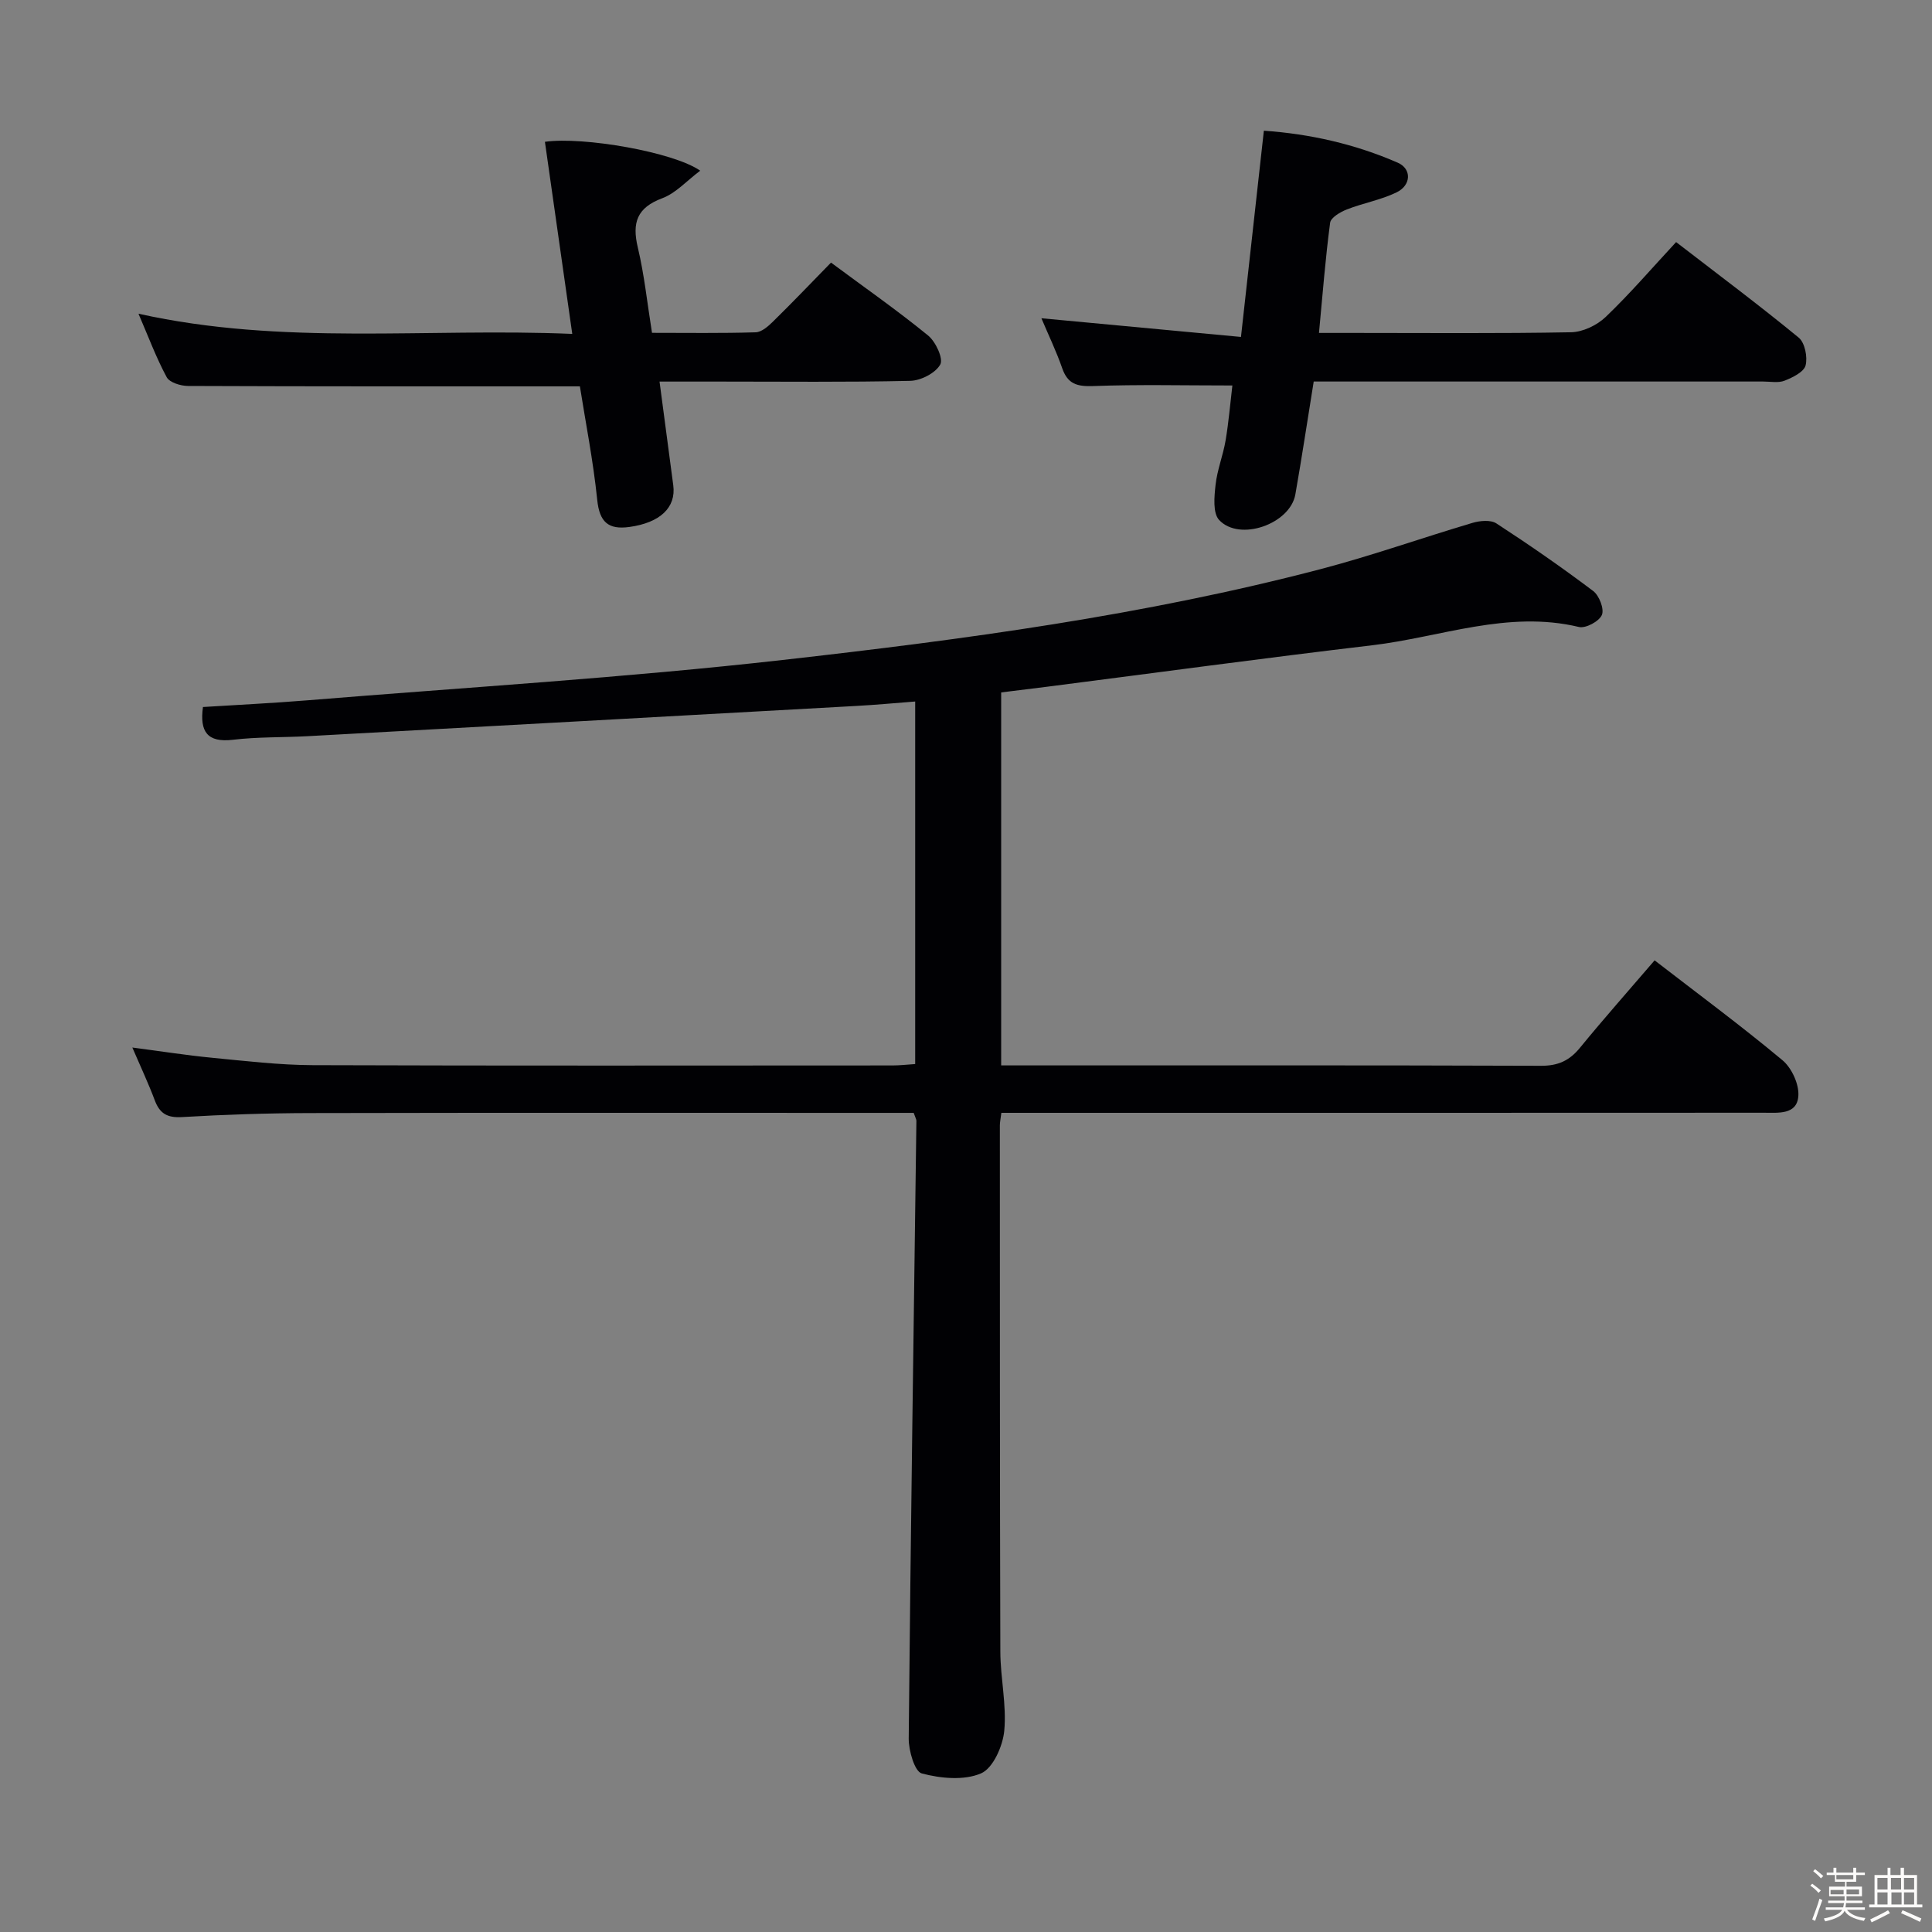 <svg enable-background="new 0 0 400 400" viewBox="0 0 400 400" xmlns="http://www.w3.org/2000/svg"><rect x="0" y="0" width="400" height="400" fill="#808080" stroke="none"/><path d="m374.8 390.4.4-.4c.7.5 1.3 1 1.8 1.4l-.5.5c-.5-.6-1.1-1.1-1.7-1.5zm1 7.3-.6-.3c.5-1.4 1.1-2.8 1.5-4.3.2.1.4.2.6.3-.5 1.3-1 2.8-1.5 4.3zm-.4-10.3.4-.4c.4.3 1 .8 1.7 1.4l-.5.5c-.4-.5-1-1-1.6-1.5zm2.5.3h1.7v-1h.6v1h3.5v-1h.6v1h1.8v.5h-1.8v1.4h-2v1h3.2v2h-3.2v.9h3.3v.5h-3.4c0 .3-.1.6-.1.9h4v.5h-3.7c.7.9 1.9 1.5 3.8 1.7-.1.2-.2.4-.3.6-2.1-.4-3.5-1.1-4-2.1-.4 1-1.8 1.7-4 2.2-.1-.2-.2-.4-.3-.6 2.1-.4 3.4-1 3.8-1.8h-3.4v-.5h3.6c.1-.3.1-.6.2-.9h-3.3v-.5h3.4c0-.3 0-.6 0-.9h-3.2v-2h3.3v-1h-2.1v-1.4h-1.7v-.5zm1.1 3.5v1h2.7c0-.3 0-.4 0-.4 0-.1 0-.2 0-.2 0-.1 0-.2 0-.3h-2.7zm1.2-3v.9h3.5v-.9zm4.7 3h-2.6v.6.4h2.6z" fill="#fcfbfa"/><path d="m393.6 386.7h.6v1.5h2.7v6.1h1.1v.6h-11v-.6h1.1v-6.1h2.7v-1.5h.6v1.5h2.1v-1.5zm-2.7 8.8.4.6c-1.2.6-2.5 1.3-3.8 1.9-.1-.2-.2-.4-.3-.6 1.2-.6 2.5-1.2 3.7-1.9zm-2.2-6.7v2.4h2.1v-2.4zm0 3v2.5h2.1v-2.5zm2.8-3v2.4h2.1v-2.4zm.1 3v2.5h2.1v-2.5h-2.2zm5.9 6.1c-1.4-.7-2.7-1.3-3.9-1.8l.3-.6c1.5.6 2.7 1.2 3.9 1.7zm-1.2-9.1h-2.1v2.4h2.1zm-2.1 3v2.5h2.1v-2.5z" fill="#fcfbfa"/><g fill="#010104"><path d="m189.17 230.41c-2.11 0-4.08 0-6.06 0-39.67 0-79.33-.05-119 .04-8.81.02-17.63.31-26.43.83-3.06.18-4.61-.73-5.64-3.48-1.27-3.4-2.82-6.69-4.64-10.92 5.98.78 11.23 1.61 16.51 2.12 6.94.67 13.9 1.5 20.86 1.53 40 .14 80 .07 120 .06 1.47 0 2.94-.17 4.71-.29 0-24.99 0-49.73 0-75.06-4.14.32-8.18.7-12.24.92-37.86 2.11-75.71 4.19-113.57 6.26-5.14.28-10.33.13-15.43.74-5.37.64-6.91-1.72-6.22-6.78 7.18-.45 14.43-.8 21.66-1.39 32.8-2.68 65.68-4.66 98.36-8.35 37.43-4.22 74.82-9.23 111.38-18.81 10.58-2.77 20.93-6.46 31.43-9.57 1.54-.46 3.76-.67 4.95.1 6.83 4.44 13.54 9.09 20.05 14 1.25.94 2.33 3.74 1.8 4.96-.57 1.33-3.35 2.83-4.75 2.49-14.74-3.53-28.61 2.11-42.82 3.79-22.43 2.65-44.81 5.7-67.21 8.57-3.11.4-6.22.77-9.59 1.19v77.22h5.28c35.5 0 71-.05 106.5.08 3.53.01 5.89-1.07 8.07-3.75 4.95-6.05 10.14-11.9 15.44-18.08 8.93 6.9 17.9 13.53 26.45 20.66 1.92 1.59 3.48 4.97 3.31 7.4-.26 3.98-4.21 3.48-7.14 3.49-50.5.03-101 .02-151.5.02-2.12 0-4.24 0-6.37 0-.16 1.29-.31 1.94-.31 2.59.01 36.33-.01 72.67.1 109 .02 5.46 1.32 10.99.81 16.37-.31 3.18-2.33 7.74-4.81 8.8-3.52 1.51-8.36 1.05-12.27.01-1.47-.39-2.72-4.72-2.7-7.23.4-42.62 1.03-85.24 1.59-127.86.02-.3-.19-.61-.56-1.67z"/><path d="m255.15 79.81c-9.94 0-19.39-.23-28.82.12-3.32.12-5.27-.41-6.41-3.69-1.25-3.59-2.92-7.04-4.31-10.35 13.54 1.27 26.97 2.52 41.32 3.87 1.63-14.72 3.16-28.47 4.74-42.7 9.62.67 18.9 2.78 27.71 6.62 2.93 1.27 2.82 4.67-.24 6.15-3.24 1.57-6.91 2.21-10.29 3.53-1.35.53-3.31 1.68-3.46 2.75-.98 7.37-1.55 14.79-2.31 22.82h7.22c14.99 0 29.99.14 44.98-.14 2.43-.05 5.35-1.44 7.15-3.16 5.02-4.8 9.57-10.1 14.59-15.51 8.69 6.7 17.19 13.05 25.38 19.78 1.28 1.05 1.87 4.02 1.43 5.75-.35 1.36-2.67 2.5-4.34 3.16-1.3.52-2.96.18-4.45.18-29.15.01-58.31 0-87.46 0-1.81 0-3.61 0-5.59 0-1.3 8.03-2.45 15.71-3.8 23.37-1.08 6.13-11.54 9.83-15.78 5.3-1.34-1.44-1.01-4.85-.74-7.28.34-3.11 1.56-6.11 2.08-9.21.63-3.75.95-7.57 1.4-11.36z"/><path d="m172.05 54.37c7.11 5.27 13.79 9.94 20.1 15.09 1.58 1.29 3.2 4.79 2.52 6.01-.99 1.78-4.02 3.33-6.22 3.38-13.15.3-26.31.15-39.47.15-3.97 0-7.94 0-12.43 0 .99 7.44 1.9 14.45 2.84 21.46.62 4.62-2.73 7.76-9.06 8.64-4.38.61-6.21-1-6.68-5.6-.84-8.17-2.45-16.26-3.59-23.51-27.56 0-54.35.03-81.14-.08-1.52-.01-3.81-.71-4.41-1.82-2.17-4.02-3.77-8.34-5.84-13.14 29.93 6.66 59.56 2.9 89.81 4.18-1.95-13.73-3.81-26.76-5.66-39.77 7.91-1.13 26.65 2.12 32.15 5.98-2.79 2.09-5.04 4.65-7.85 5.7-5.25 1.96-6.29 5.06-5.07 10.19 1.34 5.62 1.94 11.42 2.94 17.68 7.27 0 14.37.11 21.47-.11 1.24-.04 2.62-1.27 3.63-2.27 3.92-3.84 7.71-7.81 11.96-12.16z"/></g></svg>